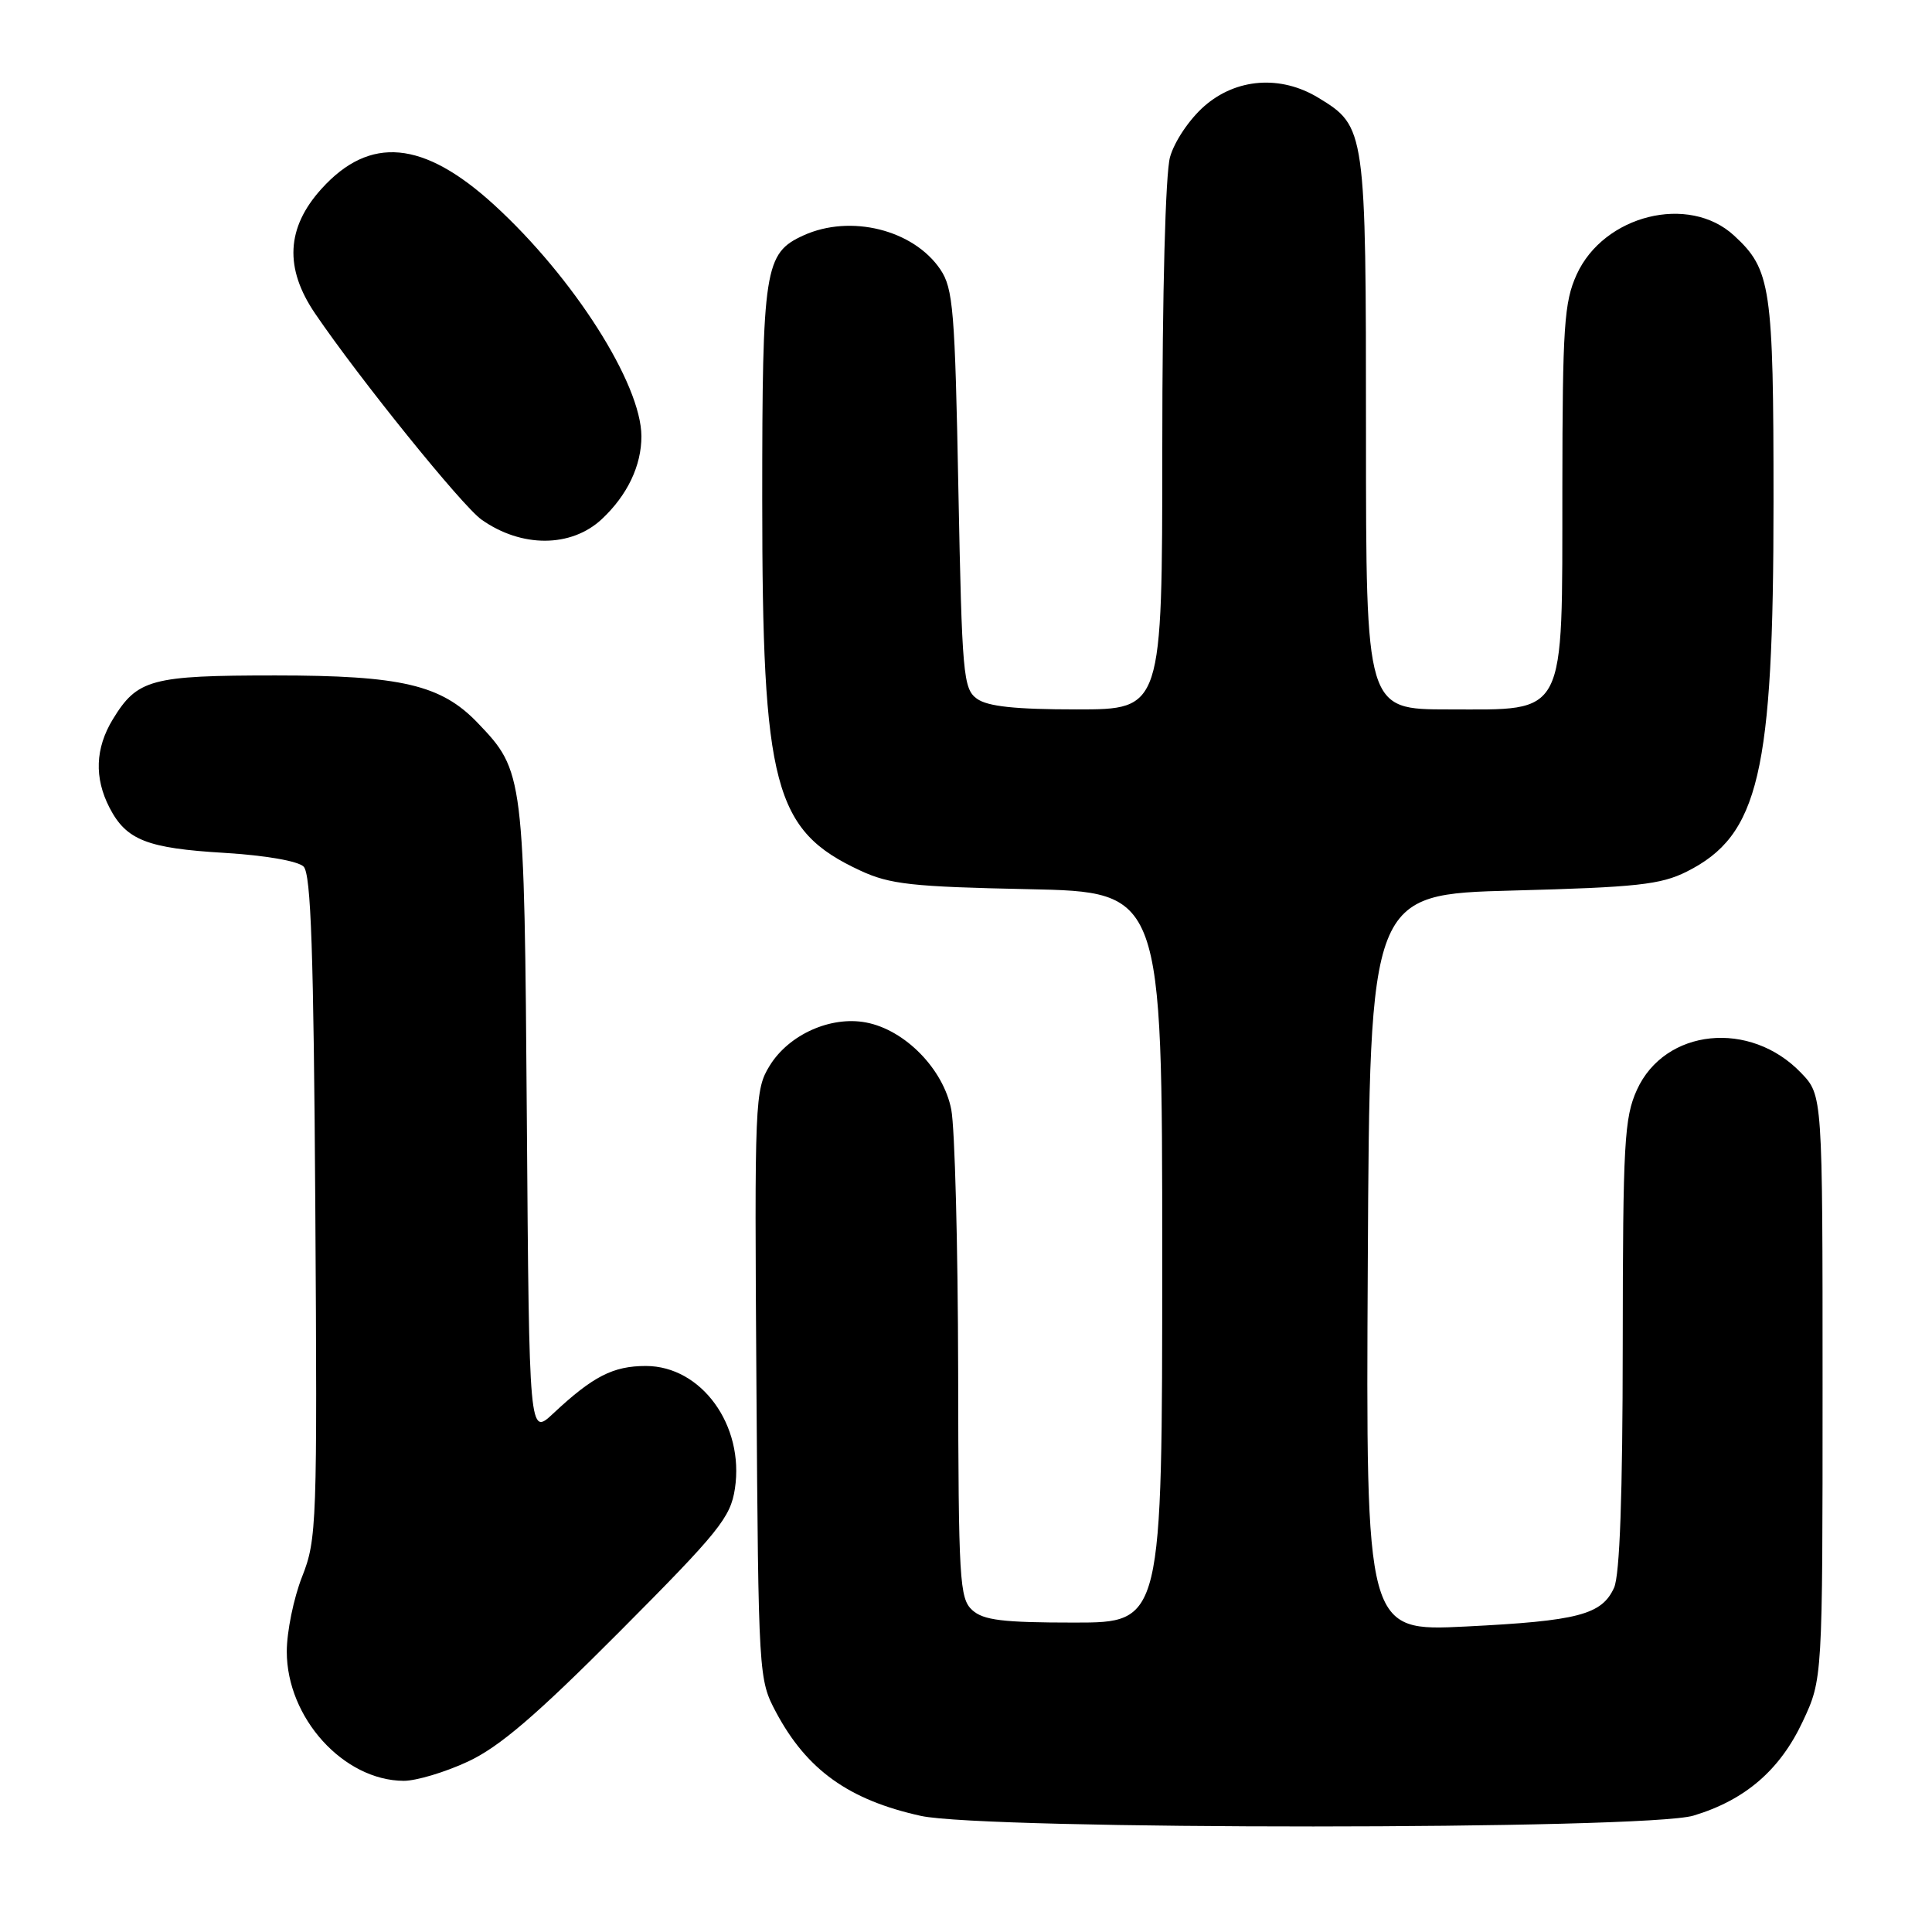 <?xml version="1.0" encoding="UTF-8" standalone="no"?>
<!DOCTYPE svg PUBLIC "-//W3C//DTD SVG 1.1//EN" "http://www.w3.org/Graphics/SVG/1.1/DTD/svg11.dtd" >
<svg xmlns="http://www.w3.org/2000/svg" xmlns:xlink="http://www.w3.org/1999/xlink" version="1.1" viewBox="0 0 256 256">
 <g >
 <path fill="currentColor"
d=" M 224.39 240.58 C 231.24 238.52 235.85 234.55 238.87 228.11 C 241.50 222.50 241.50 222.50 241.50 183.82 C 241.50 145.13 241.50 145.13 238.66 142.17 C 231.90 135.11 220.60 136.28 216.90 144.41 C 215.23 148.10 215.04 151.41 215.02 178.20 C 215.01 198.10 214.63 208.72 213.87 210.39 C 212.24 213.96 209.11 214.78 194.24 215.52 C 180.98 216.18 180.98 216.18 181.24 167.34 C 181.50 118.50 181.50 118.50 200.50 118.00 C 216.87 117.57 220.05 117.22 223.49 115.50 C 233.08 110.69 235.00 102.51 235.00 66.52 C 235.00 37.98 234.67 35.72 229.77 31.21 C 223.77 25.68 212.50 28.49 208.91 36.39 C 207.26 40.03 207.04 43.25 207.02 64.62 C 206.99 95.42 207.72 94.00 191.93 94.00 C 181.00 94.00 181.00 94.00 181.00 57.45 C 181.00 17.09 180.96 16.77 174.70 12.96 C 169.71 9.92 163.81 10.35 159.56 14.08 C 157.59 15.81 155.60 18.77 155.03 20.83 C 154.43 23.00 154.01 38.74 154.01 59.25 C 154.00 94.00 154.00 94.00 142.69 94.00 C 134.51 94.00 130.85 93.61 129.44 92.58 C 127.63 91.26 127.47 89.42 126.99 64.83 C 126.54 41.15 126.30 38.22 124.60 35.70 C 121.03 30.43 112.70 28.36 106.47 31.19 C 101.30 33.55 101.00 35.48 101.00 66.22 C 101.00 104.22 102.54 110.04 114.00 115.36 C 117.91 117.18 120.84 117.50 136.25 117.82 C 154.00 118.19 154.00 118.19 154.00 166.60 C 154.00 215.00 154.00 215.00 142.33 215.00 C 132.87 215.00 130.31 214.69 128.83 213.35 C 127.14 211.81 127.00 209.45 126.96 181.60 C 126.93 165.04 126.52 149.49 126.05 147.03 C 125.01 141.66 119.91 136.45 114.74 135.48 C 110.07 134.60 104.54 137.08 102.00 141.19 C 100.02 144.40 99.97 145.73 100.23 183.50 C 100.50 222.20 100.52 222.53 102.83 226.88 C 106.91 234.52 112.46 238.50 122.00 240.61 C 130.53 242.50 218.09 242.48 224.39 240.58 Z  M 62.00 233.42 C 66.17 231.48 71.03 227.32 82.12 216.18 C 95.28 202.96 96.80 201.08 97.38 197.25 C 98.65 188.86 92.94 181.00 85.58 181.00 C 81.23 181.00 78.57 182.37 73.31 187.29 C 70.12 190.28 70.12 190.28 69.81 148.39 C 69.47 102.54 69.43 102.19 63.28 95.77 C 58.46 90.74 53.16 89.50 36.50 89.50 C 20.00 89.50 18.20 89.99 14.95 95.31 C 12.62 99.14 12.47 103.07 14.51 107.02 C 16.73 111.32 19.48 112.40 29.73 113.01 C 35.14 113.34 39.49 114.09 40.23 114.83 C 41.21 115.81 41.56 126.22 41.78 159.94 C 42.05 201.99 41.98 203.98 40.03 208.92 C 38.91 211.76 38.00 216.22 38.00 218.84 C 38.00 227.63 45.52 235.93 53.50 235.97 C 55.15 235.97 58.98 234.83 62.00 233.42 Z  M 79.74 68.79 C 83.13 65.62 85.00 61.70 84.99 57.80 C 84.97 50.86 75.99 36.76 65.48 27.15 C 56.11 18.59 49.00 17.93 42.59 25.03 C 37.94 30.18 37.66 35.52 41.75 41.54 C 47.58 50.12 61.23 67.03 63.80 68.85 C 69.09 72.60 75.68 72.58 79.74 68.79 Z "/>
</g>
</svg>